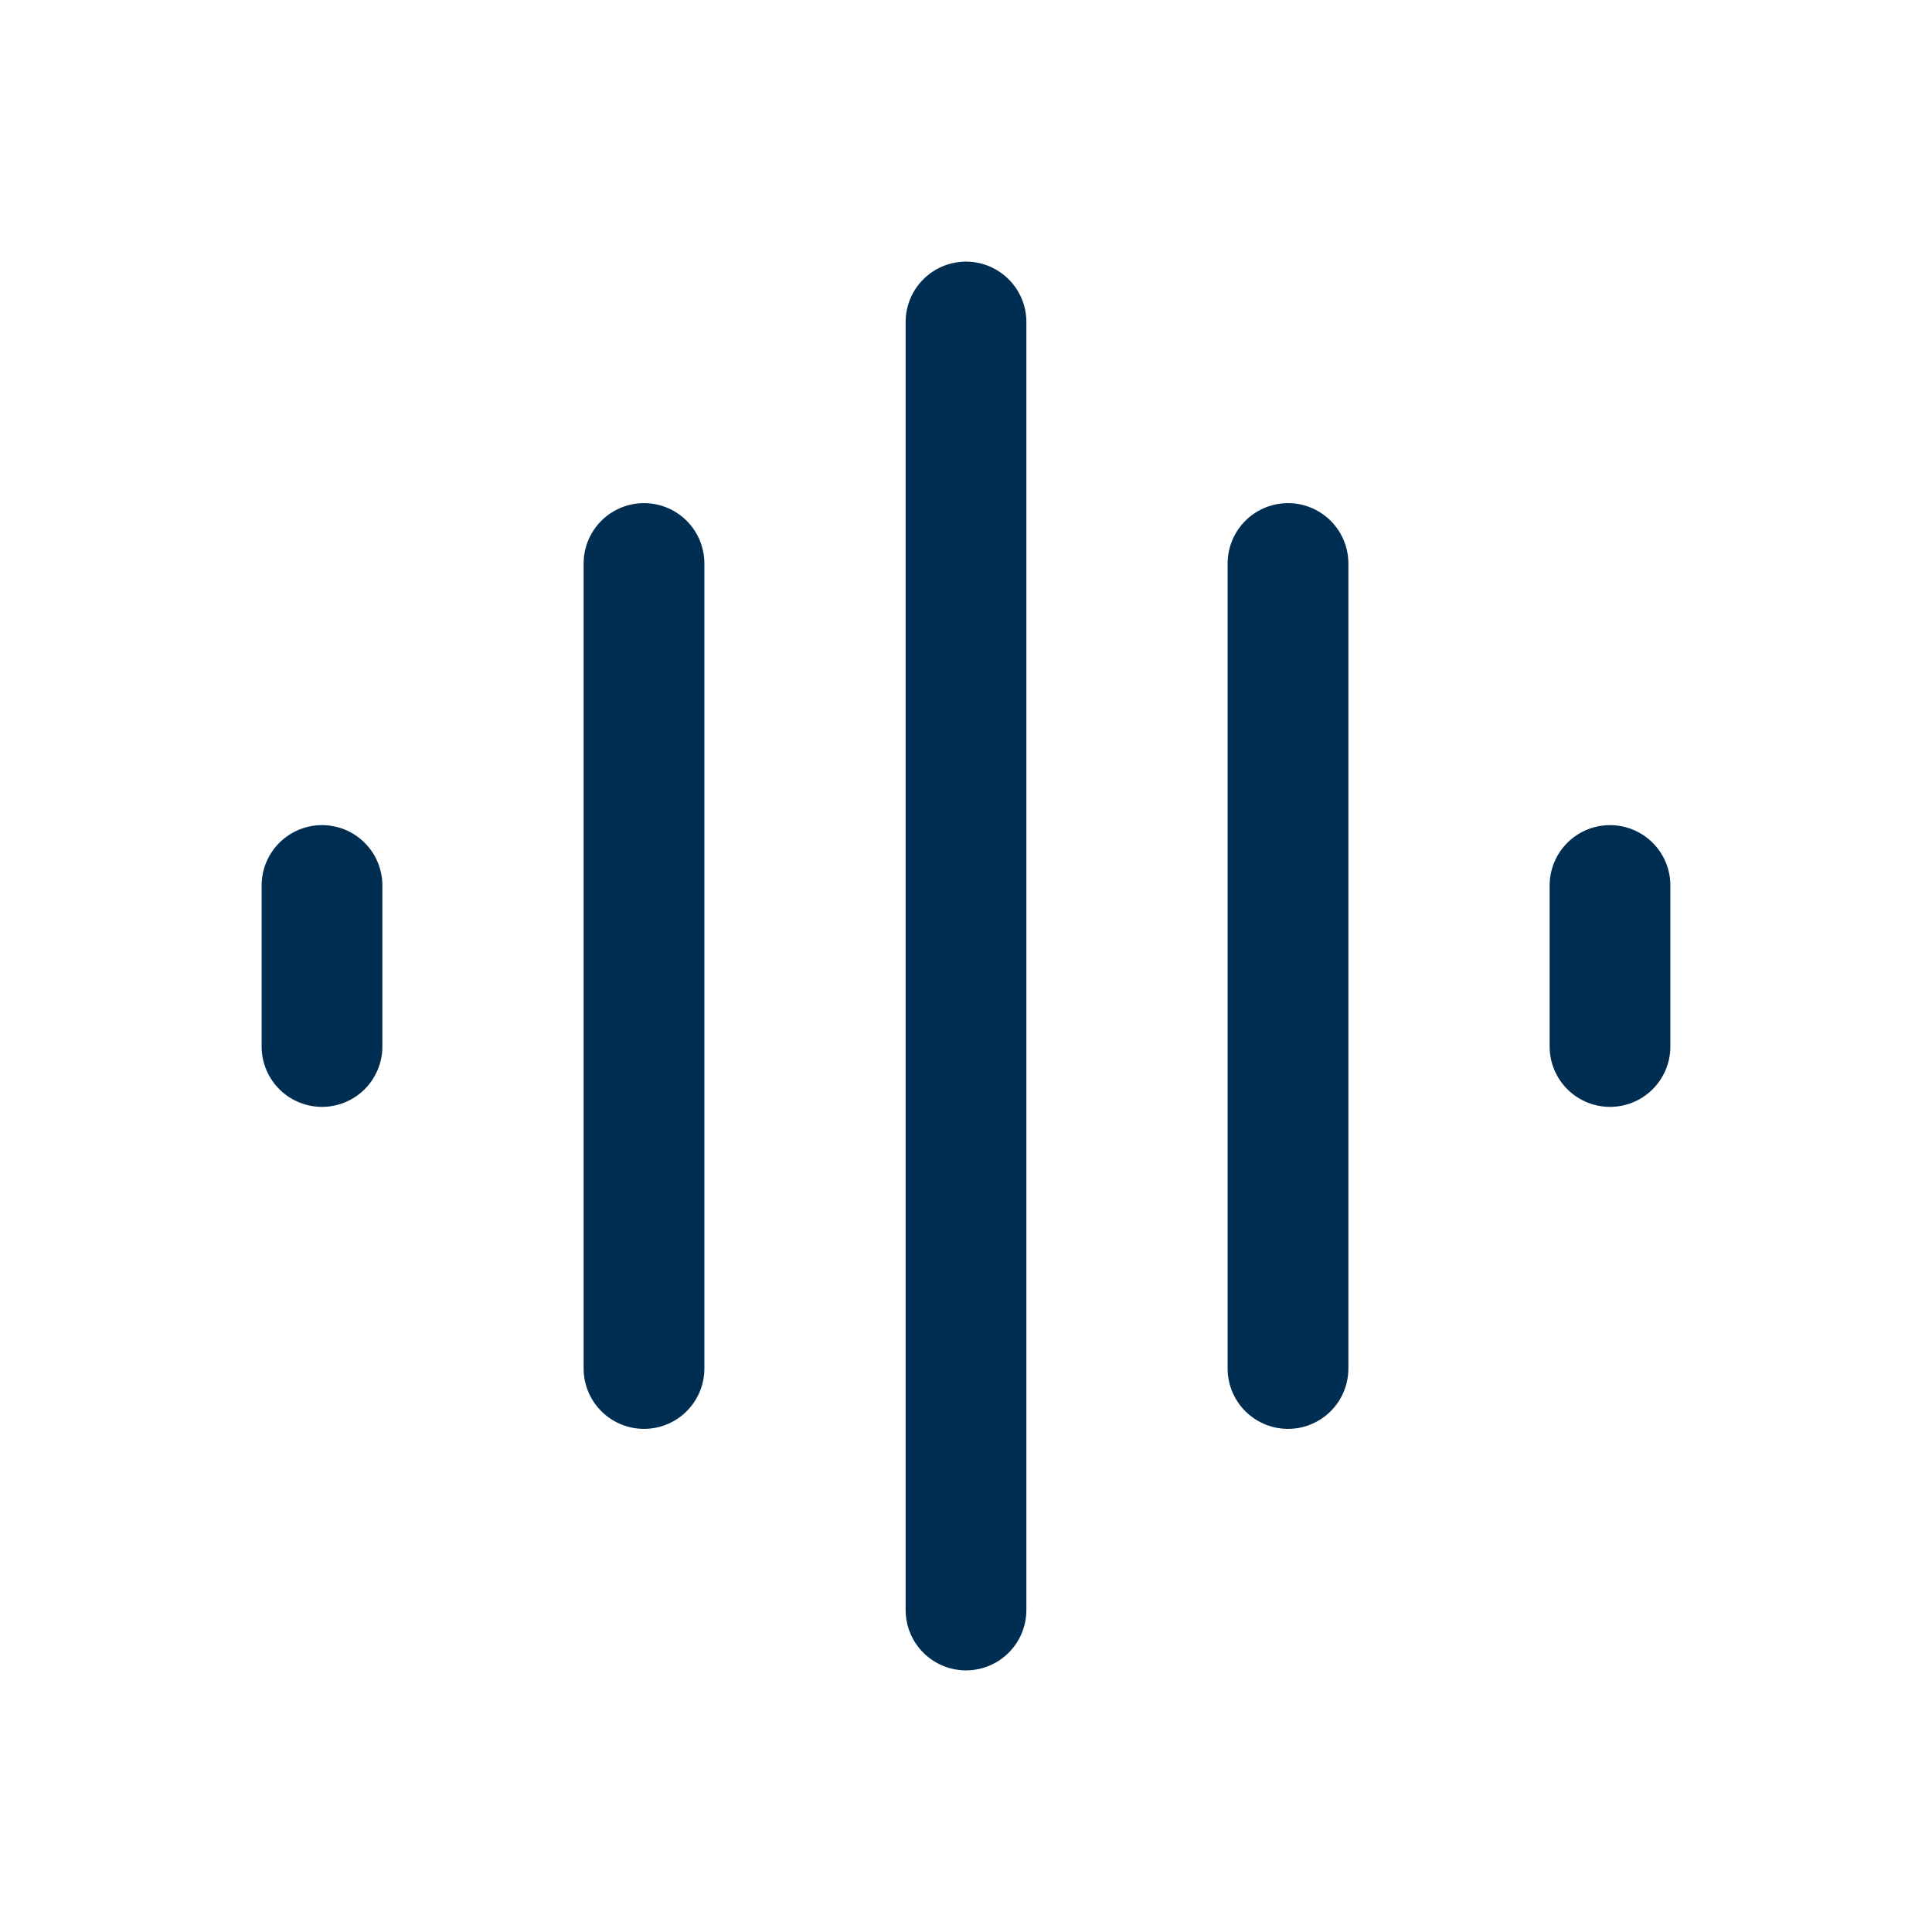 <svg width="24" height="24" viewBox="0 0 24 24" fill="none" xmlns="http://www.w3.org/2000/svg">
<path d="M12 4V20M16 7V17M8 7V17M20 11V13M4 11V13" stroke="#002E52" stroke-width="1.5" stroke-linecap="round"/>
</svg>
